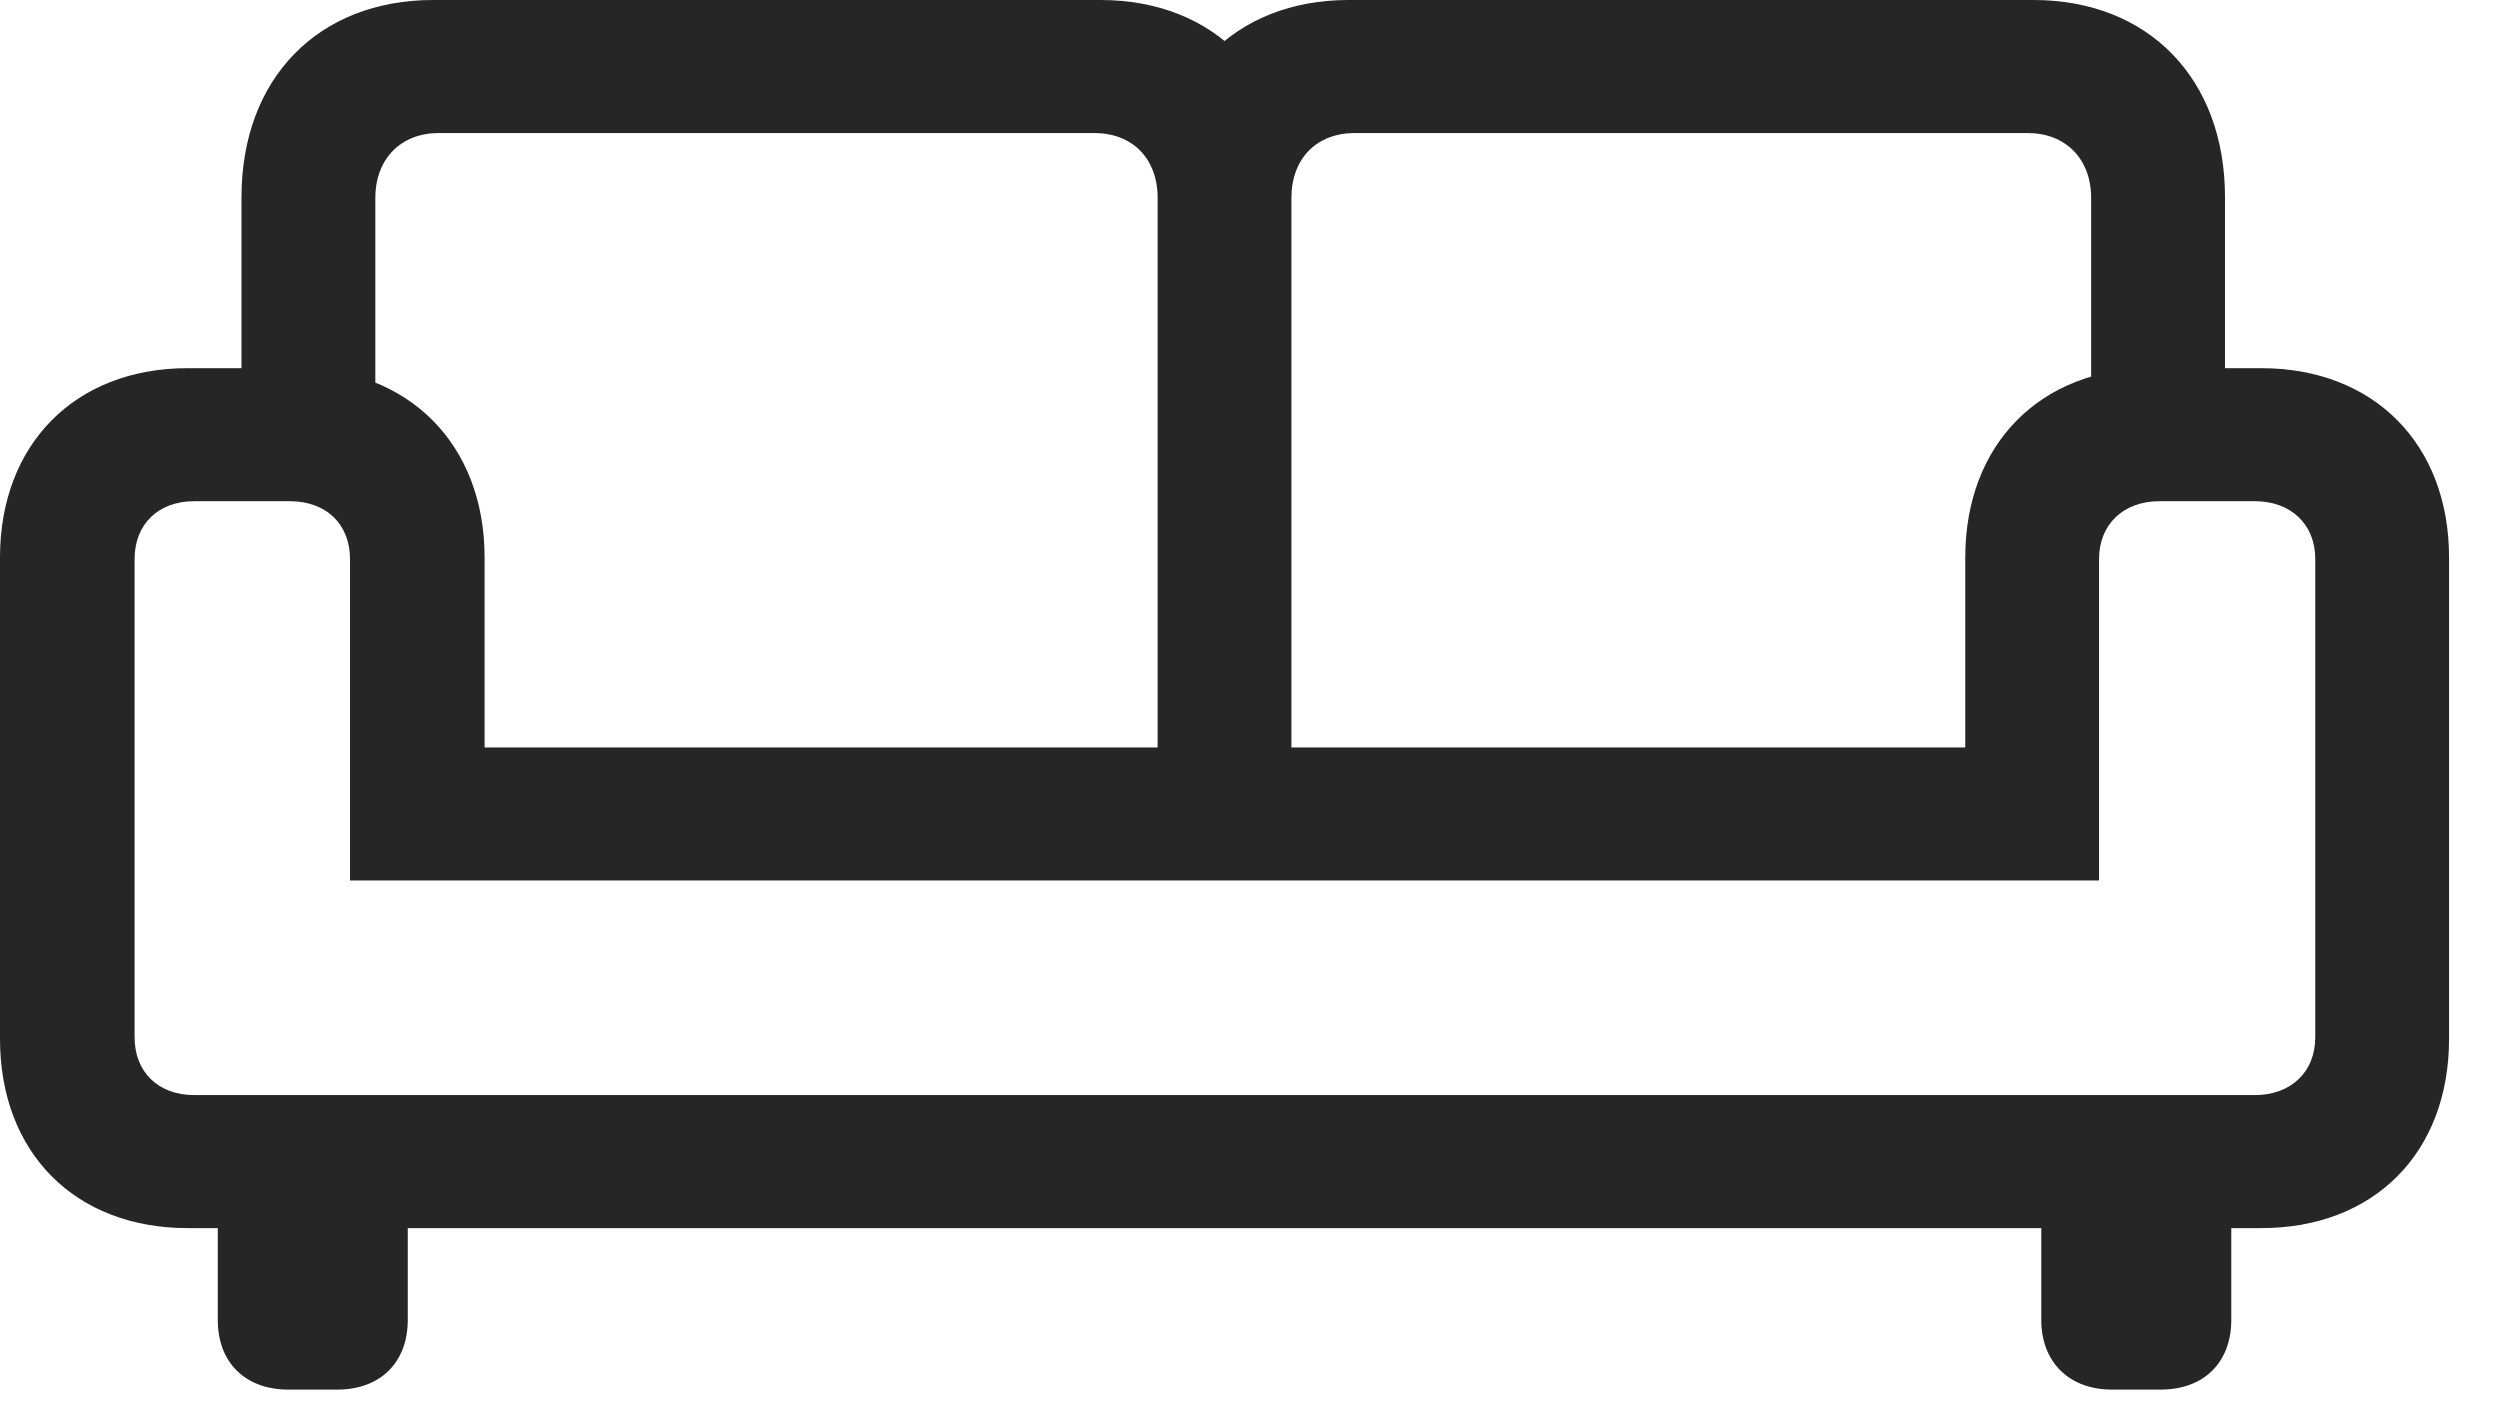 <svg width="37" height="21" viewBox="0 0 37 21" fill="none" xmlns="http://www.w3.org/2000/svg">
<path d="M3.574 6.891H5.555V2.93C5.555 2.344 5.941 1.969 6.492 1.969H16.195C16.758 1.969 17.133 2.344 17.133 2.93V12.234H19.113V2.918C19.113 1.16 17.977 0 16.289 0H6.41C4.711 0 3.574 1.16 3.574 2.918V6.891ZM32.93 6.891V2.918C32.93 1.16 31.793 0 30.094 0H19.957C18.27 0 17.133 1.16 17.133 2.918V12.234H19.113V2.93C19.113 2.344 19.488 1.969 20.051 1.969H30.012C30.562 1.969 30.949 2.344 30.949 2.93V6.891H32.93ZM0 15.375C0 17.062 1.113 18.176 2.777 18.176H33.469C35.133 18.176 36.246 17.062 36.246 15.375V8.25C36.246 6.574 35.133 5.449 33.469 5.449H31.852C30.199 5.449 29.086 6.574 29.086 8.25V11.062H7.172V8.25C7.172 6.574 6.047 5.449 4.395 5.449H2.777C1.113 5.449 0 6.574 0 8.25V15.375ZM1.992 15.352V8.273C1.992 7.758 2.344 7.418 2.871 7.418H4.289C4.828 7.418 5.18 7.758 5.18 8.273V13.031H31.066V8.273C31.066 7.758 31.43 7.418 31.957 7.418H33.375C33.902 7.418 34.266 7.758 34.266 8.273V15.352C34.266 15.867 33.902 16.207 33.375 16.207H2.871C2.344 16.207 1.992 15.867 1.992 15.352ZM4.266 20.566H4.992C5.625 20.566 6.035 20.168 6.035 19.535V17.051H3.223V19.535C3.223 20.168 3.633 20.566 4.266 20.566ZM31.254 20.566H31.98C32.613 20.566 33.023 20.168 33.023 19.535V17.051H30.211V19.535C30.211 20.168 30.633 20.566 31.254 20.566Z" fill="black" fill-opacity="0.85"/>
</svg>
